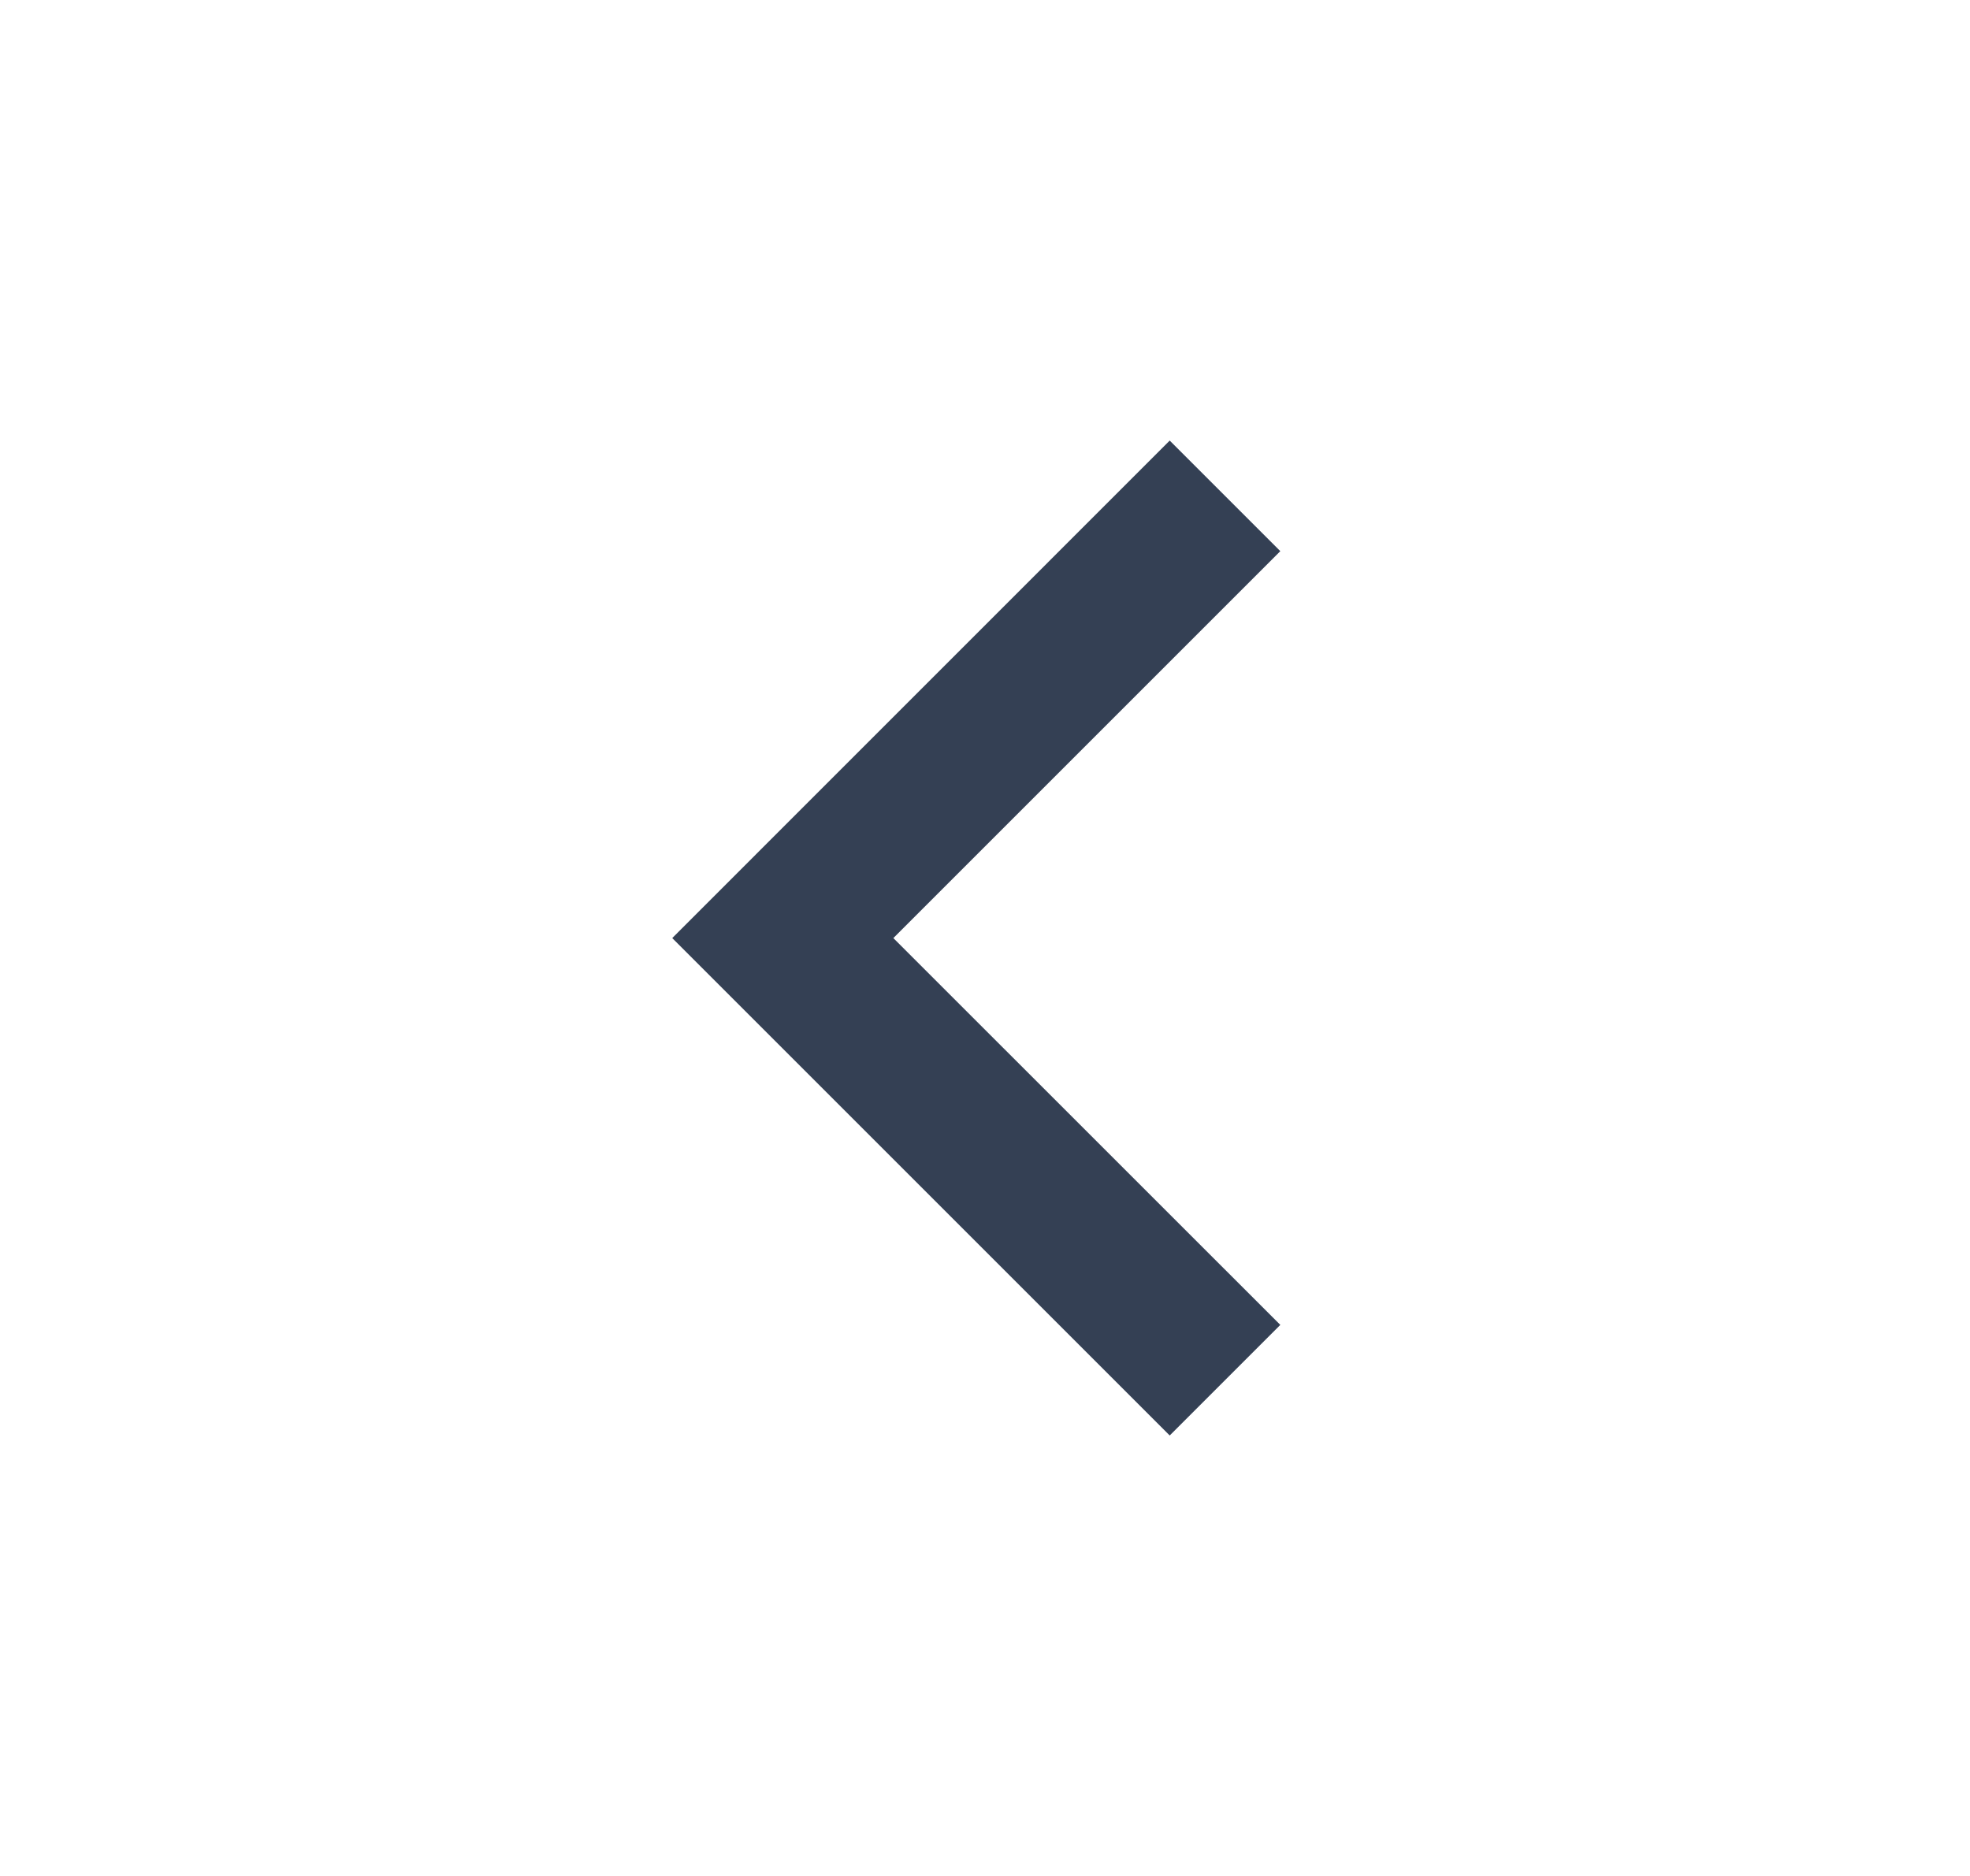 <svg width="21" height="20" viewBox="0 0 21 20" fill="none" xmlns="http://www.w3.org/2000/svg">
<g id="arrow-left-s-line">
<path id="Vector" d="M9.523 10.001L13.648 14.125L12.469 15.304L7.166 10.001L12.469 4.697L13.648 5.876L9.523 10.001Z" fill="#344054"/>
</g>
</svg>
